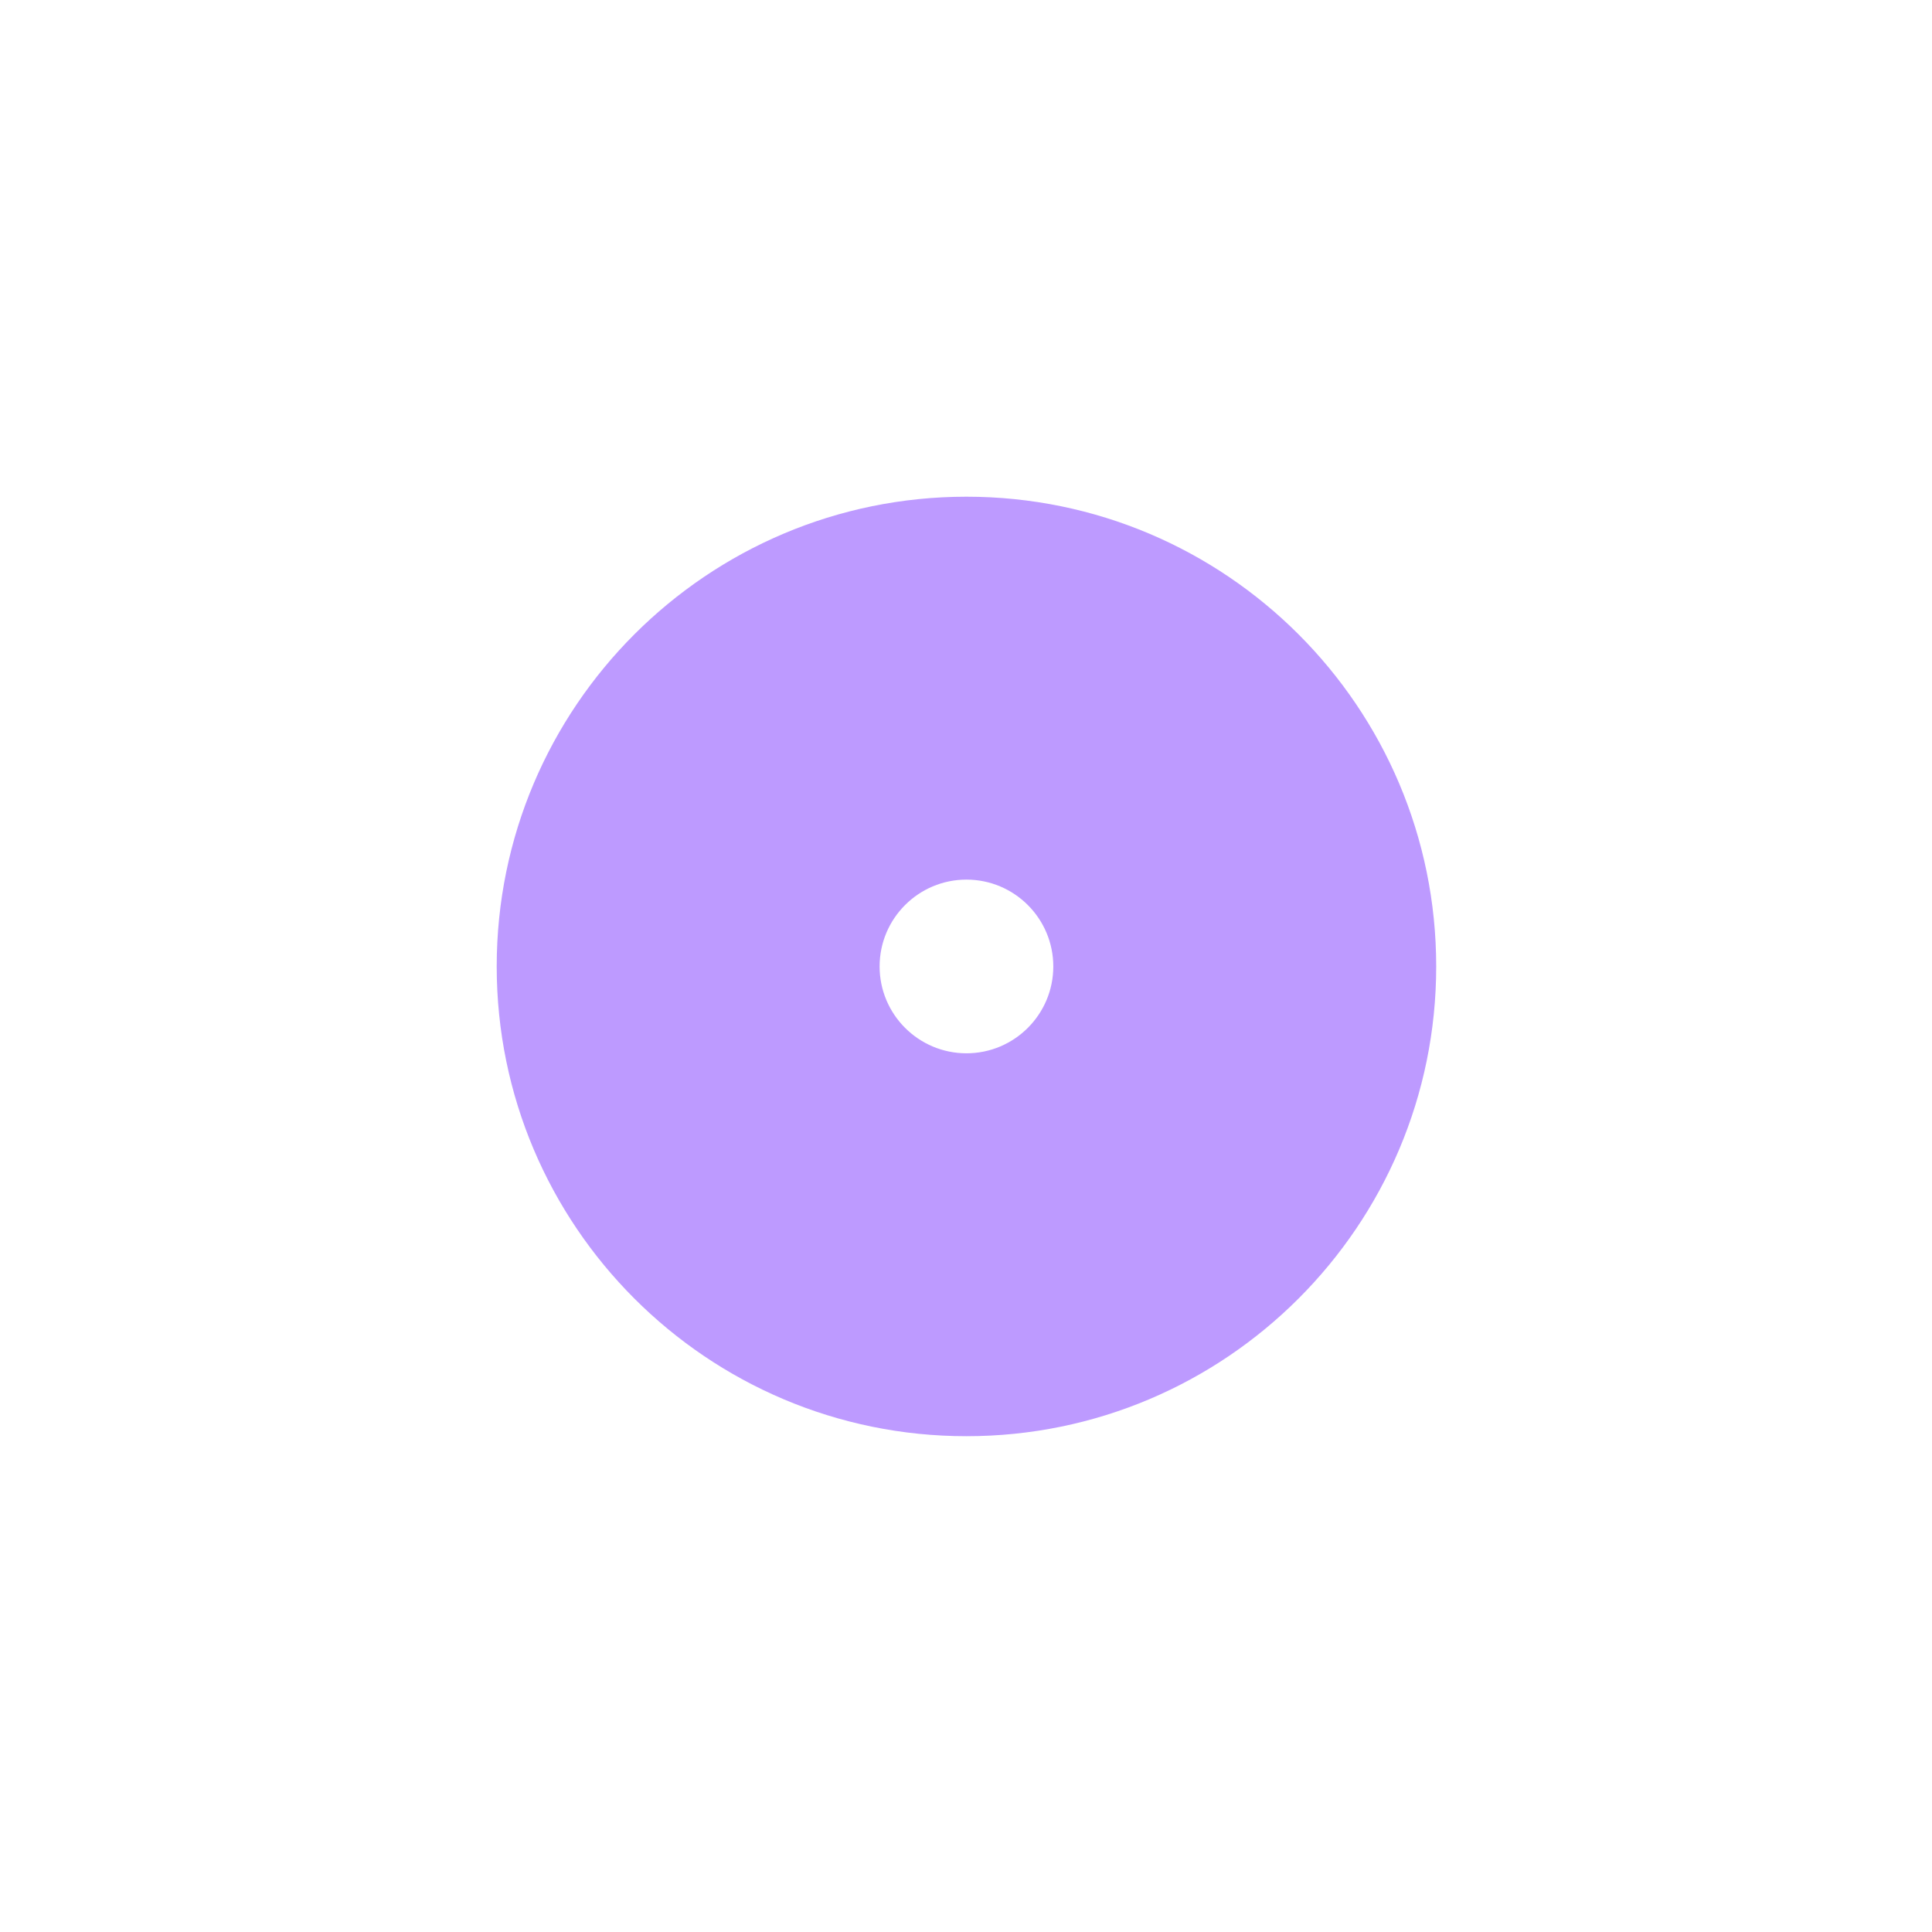 <svg xmlns="http://www.w3.org/2000/svg" xml:space="preserve"
  style="fill-rule:evenodd;clip-rule:evenodd;stroke-linejoin:round;stroke-miterlimit:2" viewBox="0 0 192 192">
  <rect width="100%" height="100%" style="fill:#fff" />
  <path
    d="M96 29.5c36.702 0 66.5 29.798 66.5 66.5s-29.798 66.5-66.5 66.5S29.5 132.702 29.5 96 59.298 29.5 96 29.5Zm0 54.206c6.785 0 12.294 5.509 12.294 12.294S102.785 108.294 96 108.294 83.706 102.785 83.706 96 89.215 83.706 96 83.706Z"
    style="fill:#bd9aff" transform="matrix(.702 0 0 .702 28.653 28.653)" />
</svg>
